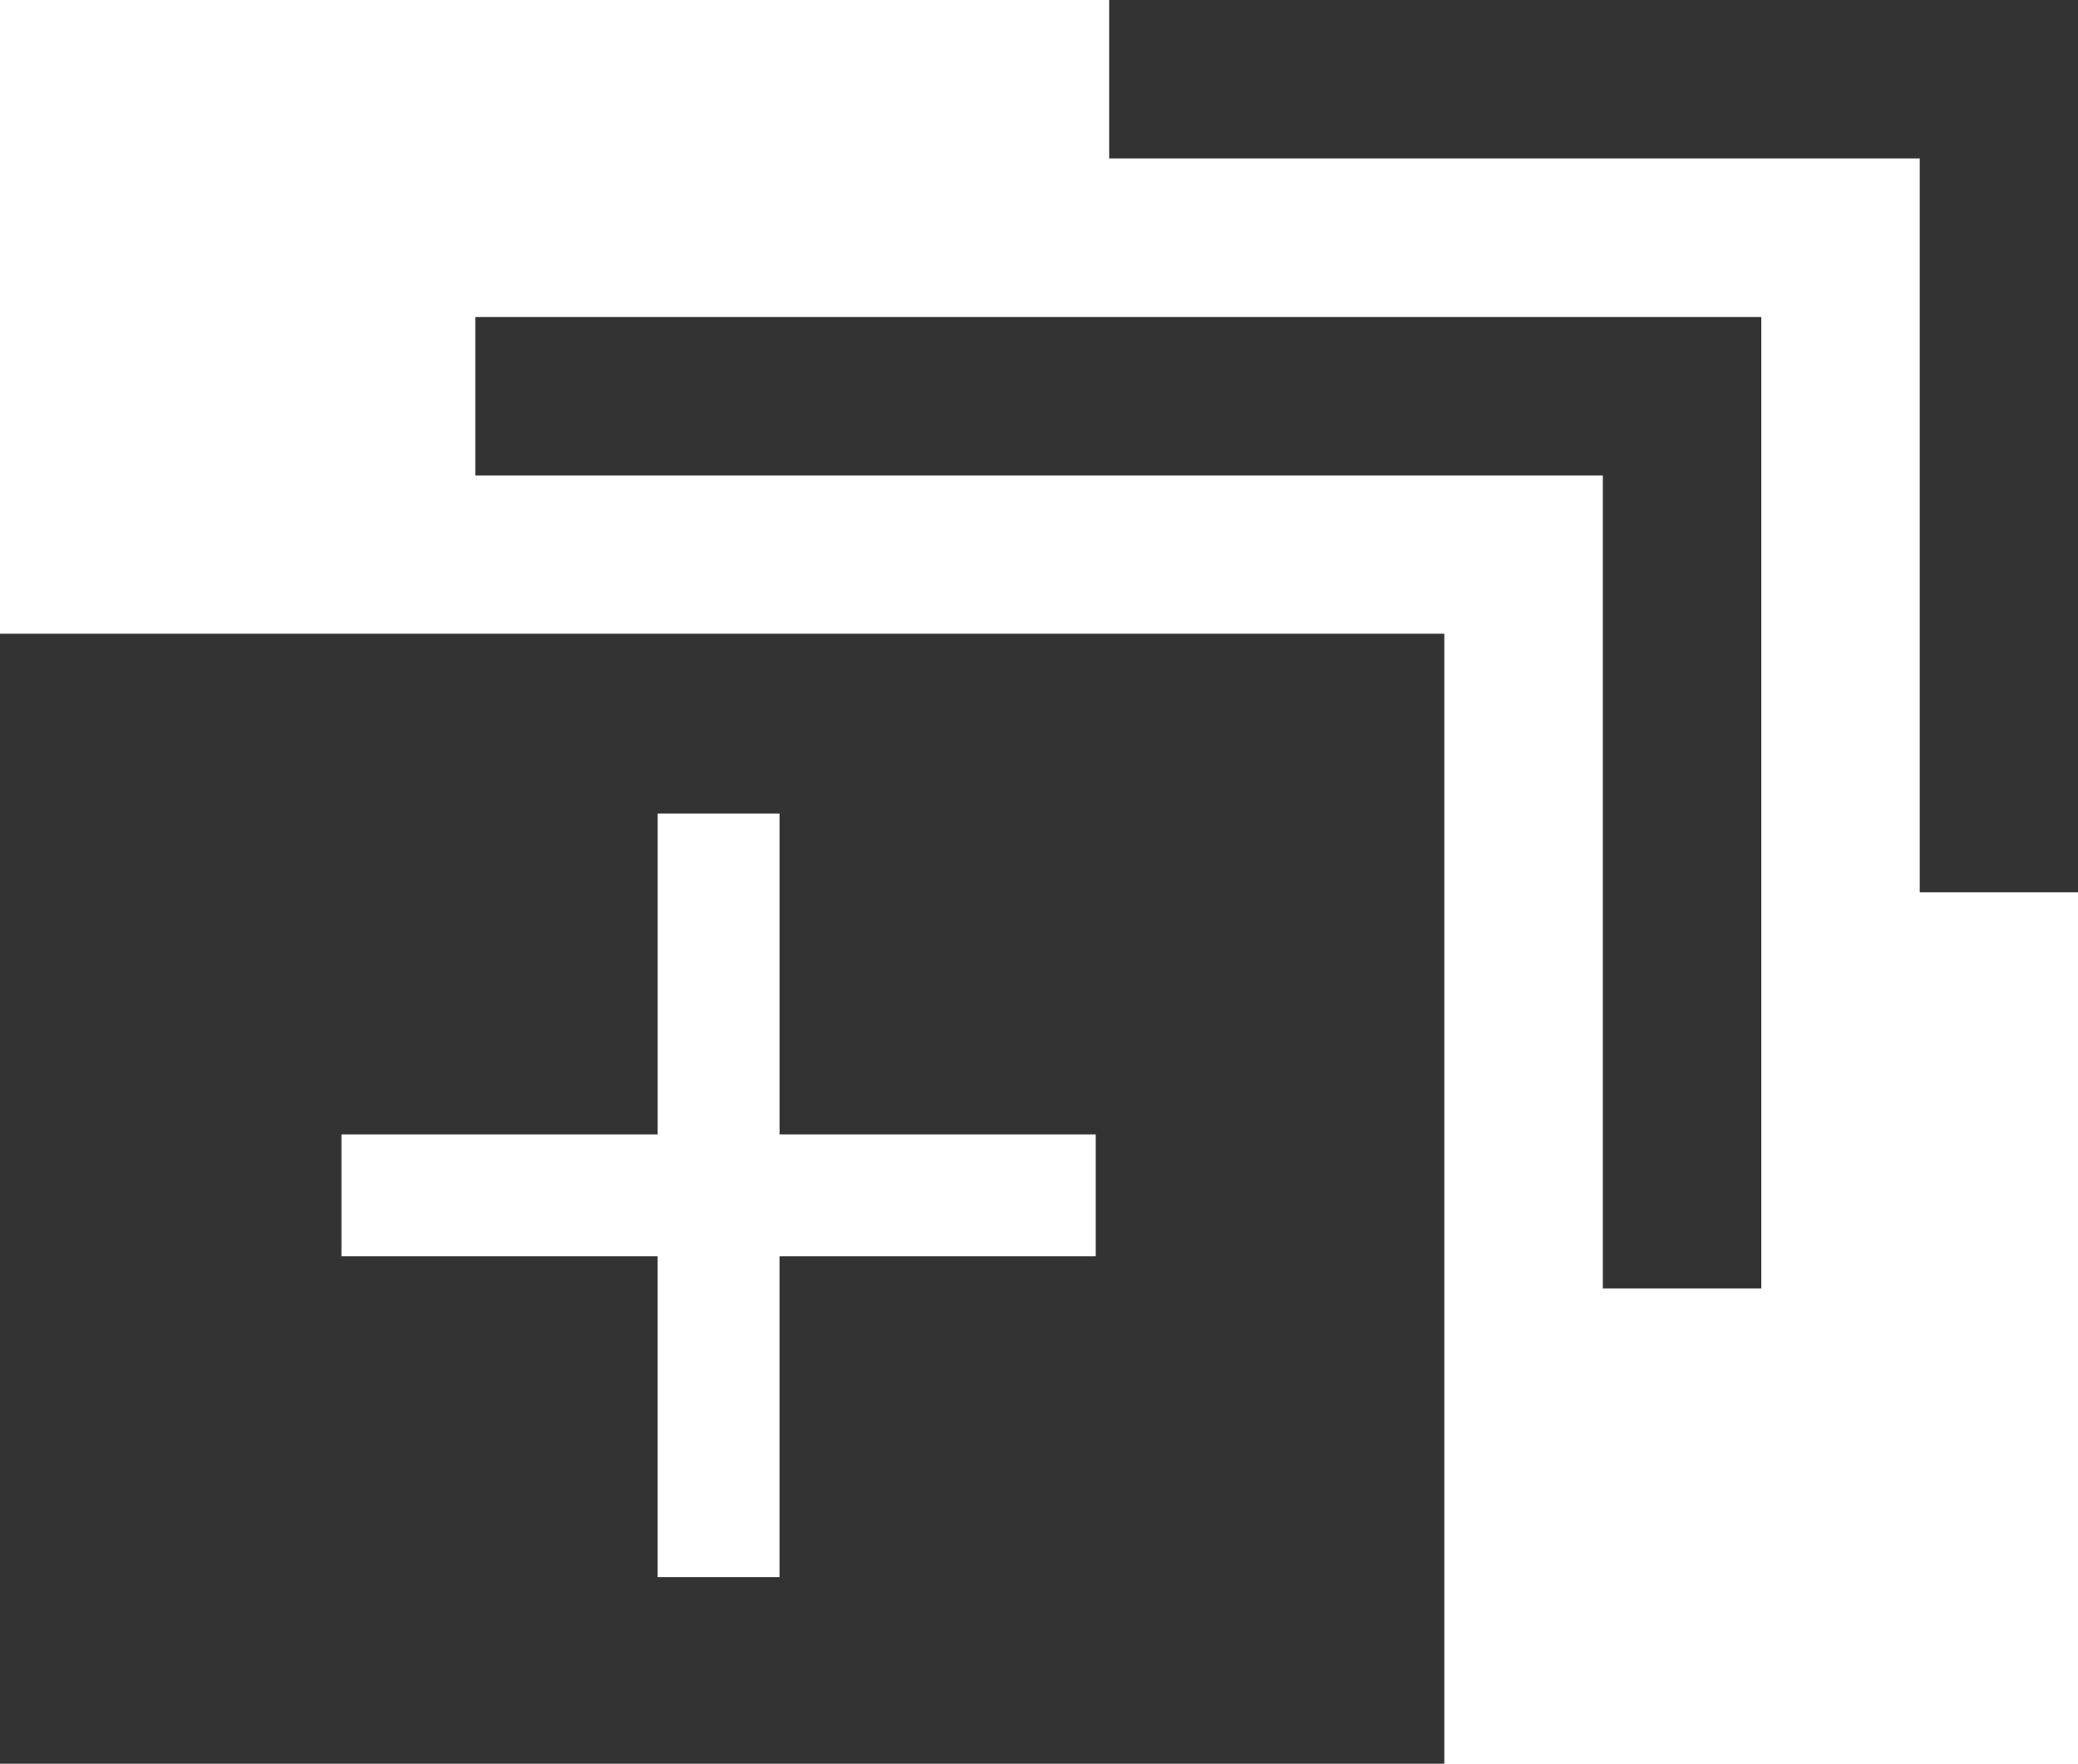 <?xml version="1.0" encoding="iso-8859-1"?>
<!-- Generator: Adobe Illustrator 17.0.0, SVG Export Plug-In . SVG Version: 6.00 Build 0)  -->
<!DOCTYPE svg PUBLIC "-//W3C//DTD SVG 1.1//EN" "http://www.w3.org/Graphics/SVG/1.1/DTD/svg11.dtd">
<svg version="1.1" xmlns="http://www.w3.org/2000/svg" xmlns:xlink="http://www.w3.org/1999/xlink" x="0px" y="0px"
	 width="69.279px" height="58.795px" viewBox="0 0 69.279 58.795" style="enable-background:new 0 0 69.279 58.795;"
	 xml:space="preserve">
<g id="_x39__av_add_to_queue">
	<g>
		<polygon style="fill:#333333;" points="15.847,15.85 53.437,15.85 53.437,42.951 58.721,42.951 58.721,10.567 15.847,10.567 		"/>
		<polygon style="fill:#333333;" points="36.979,0 36.979,5.281 64.003,5.281 64.003,29.744 69.279,29.744 69.279,0 		"/>
		<path style="fill:#333333;" d="M0,58.795h48.152v-37.67H0V58.795z M11.384,41.521v-3.348v-0.358h0.358h10.184V27.473v-0.355h0.358
			h3.345h0.36v0.355v10.343h10.183h0.358v0.358v3.348v0.357h-0.358H25.988v10.338v0.357h-0.36h-3.345h-0.358v-0.357V41.879H11.741
			h-0.358V41.521z"/>
	</g>
</g>
<g id="&#x5716;&#x5C64;_1">
</g>
</svg>
